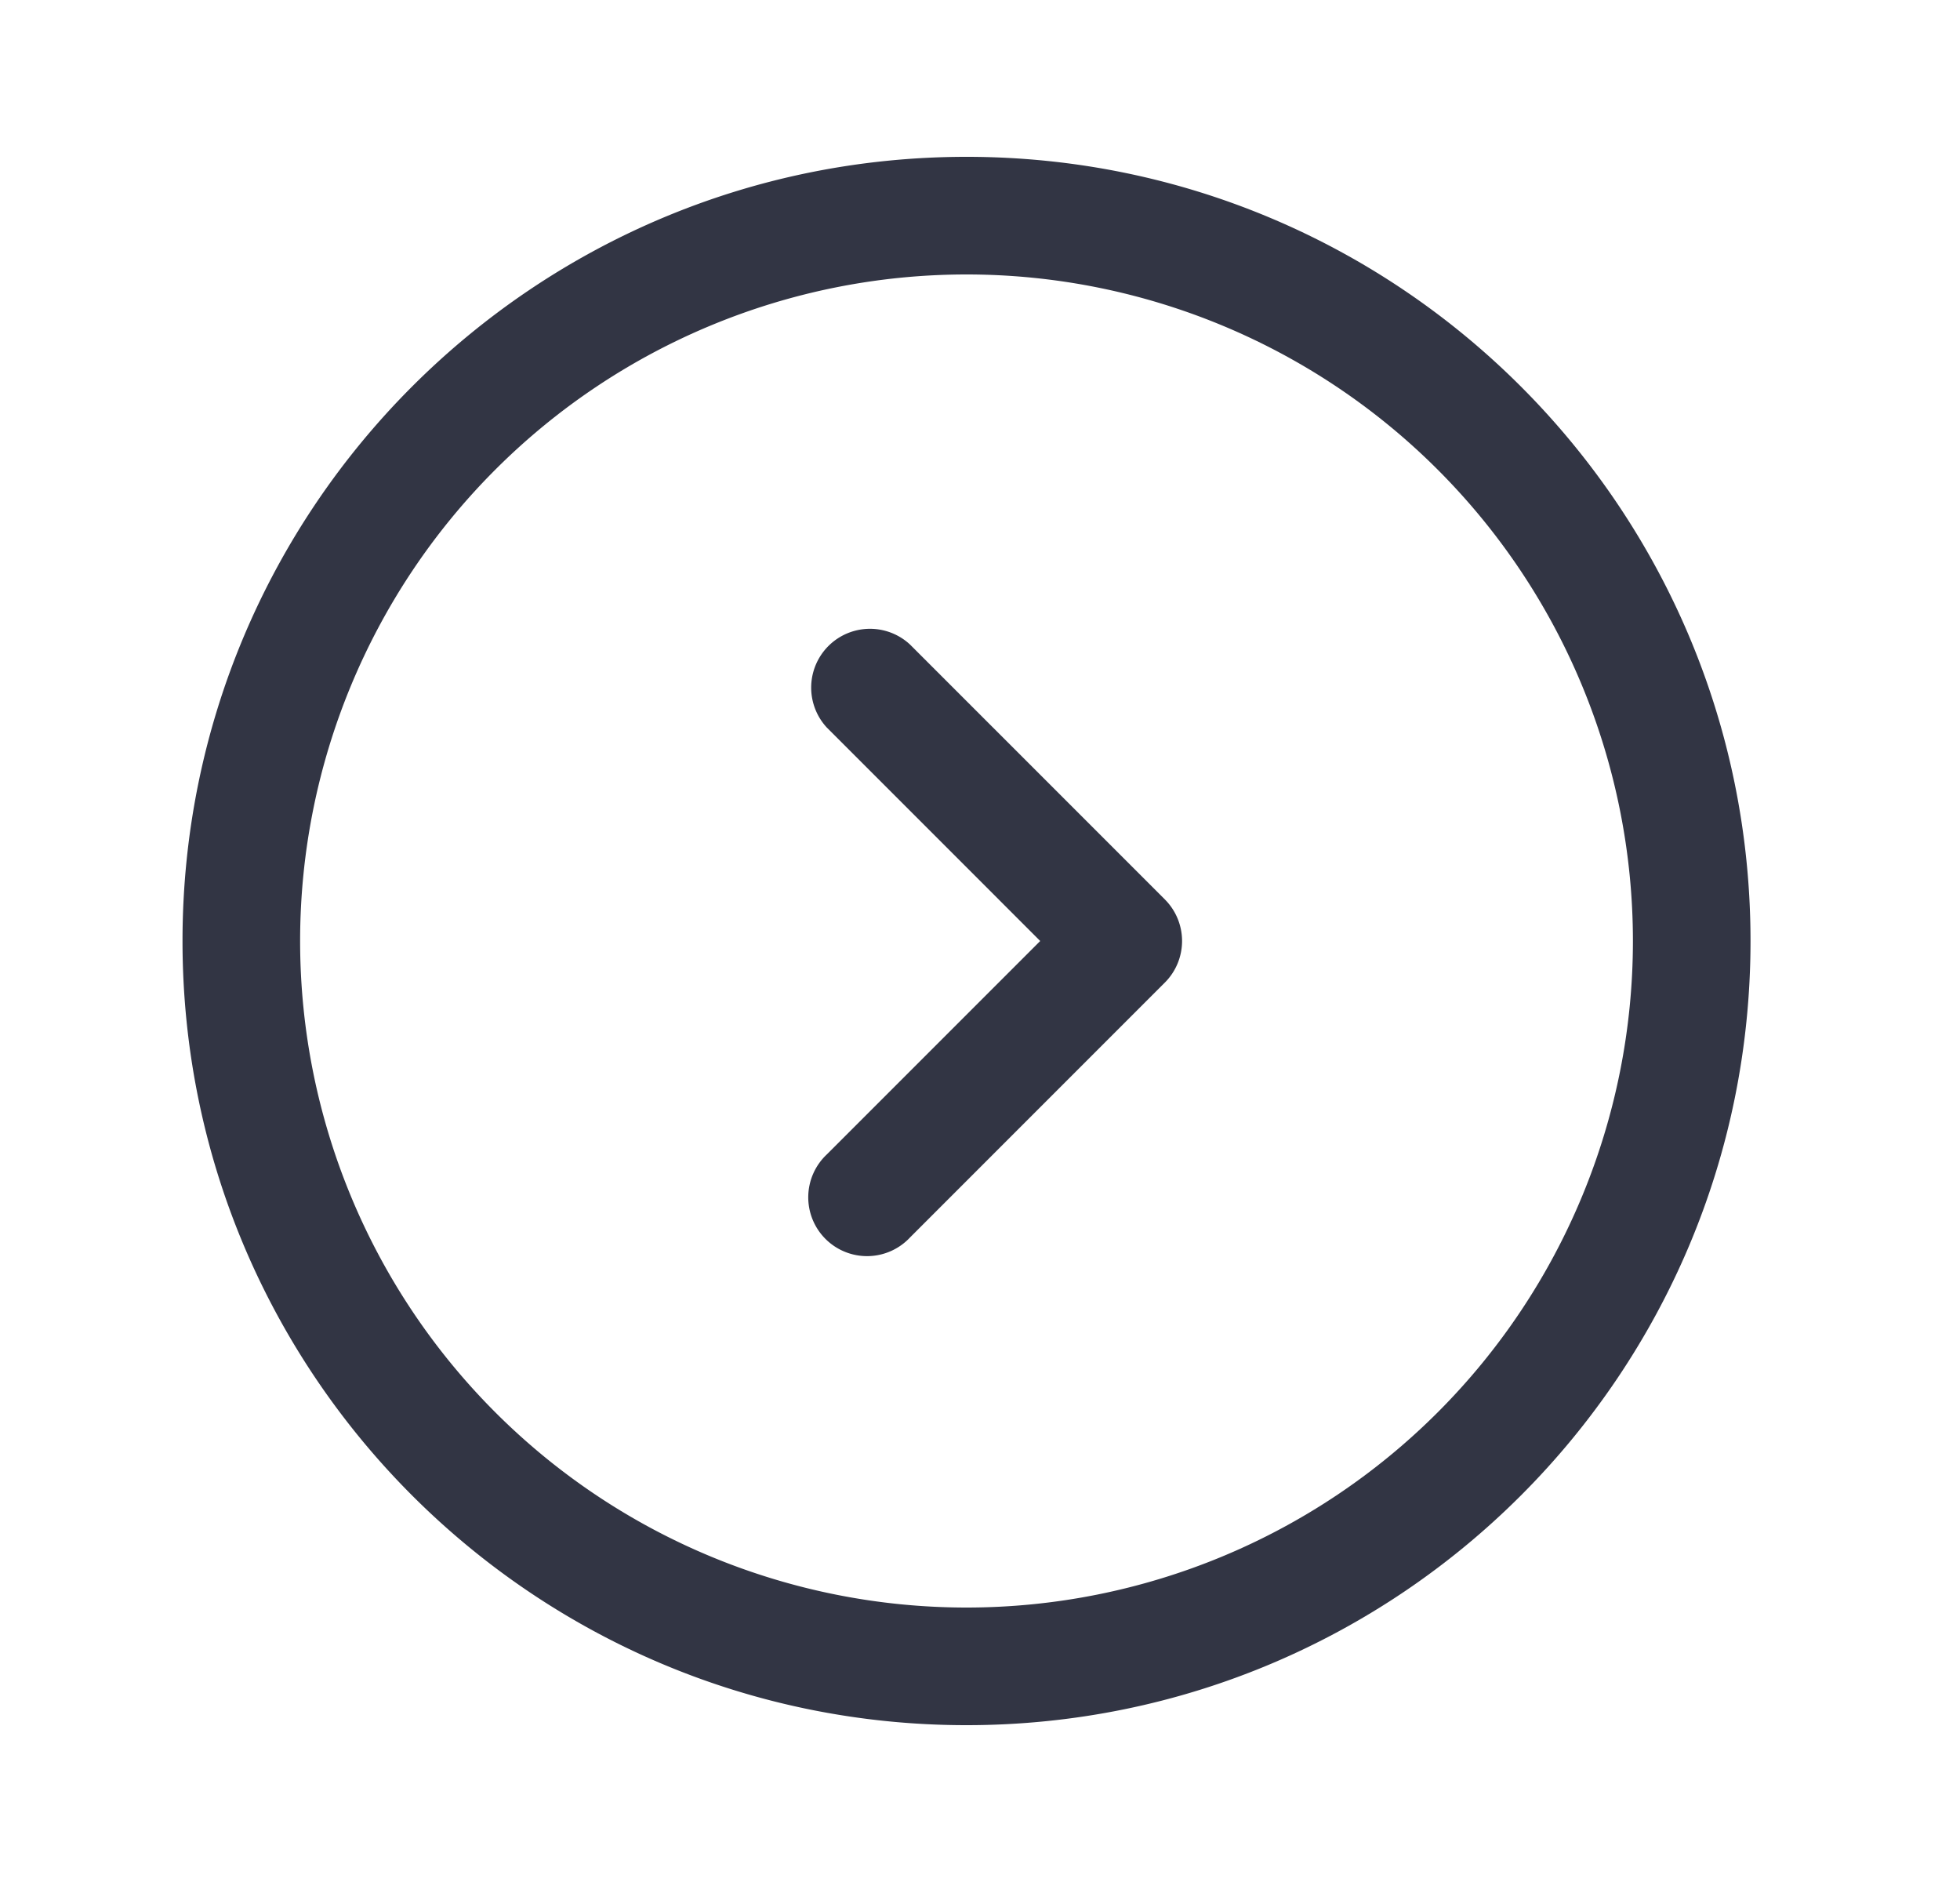<svg viewBox="0 0 25 24" fill="none" xmlns="http://www.w3.org/2000/svg"><path d="M10.548 14.72a.75.75 0 101.06 1.06l3.25-3.25a.75.75 0 000-1.06l-3.25-3.25a.75.75 0 00-1.06 1.06l2.72 2.72-2.72 2.72z" fill="#323544"/><path fill-rule="evenodd" clip-rule="evenodd" d="M12.328 2c-5.523 0-10 4.477-10 10s4.477 10 10 10 10-4.477 10-10-4.477-10-10-10zm-8.5 10a8.5 8.5 0 1117 0 8.5 8.5 0 01-17 0z" fill="#323544"/></svg>